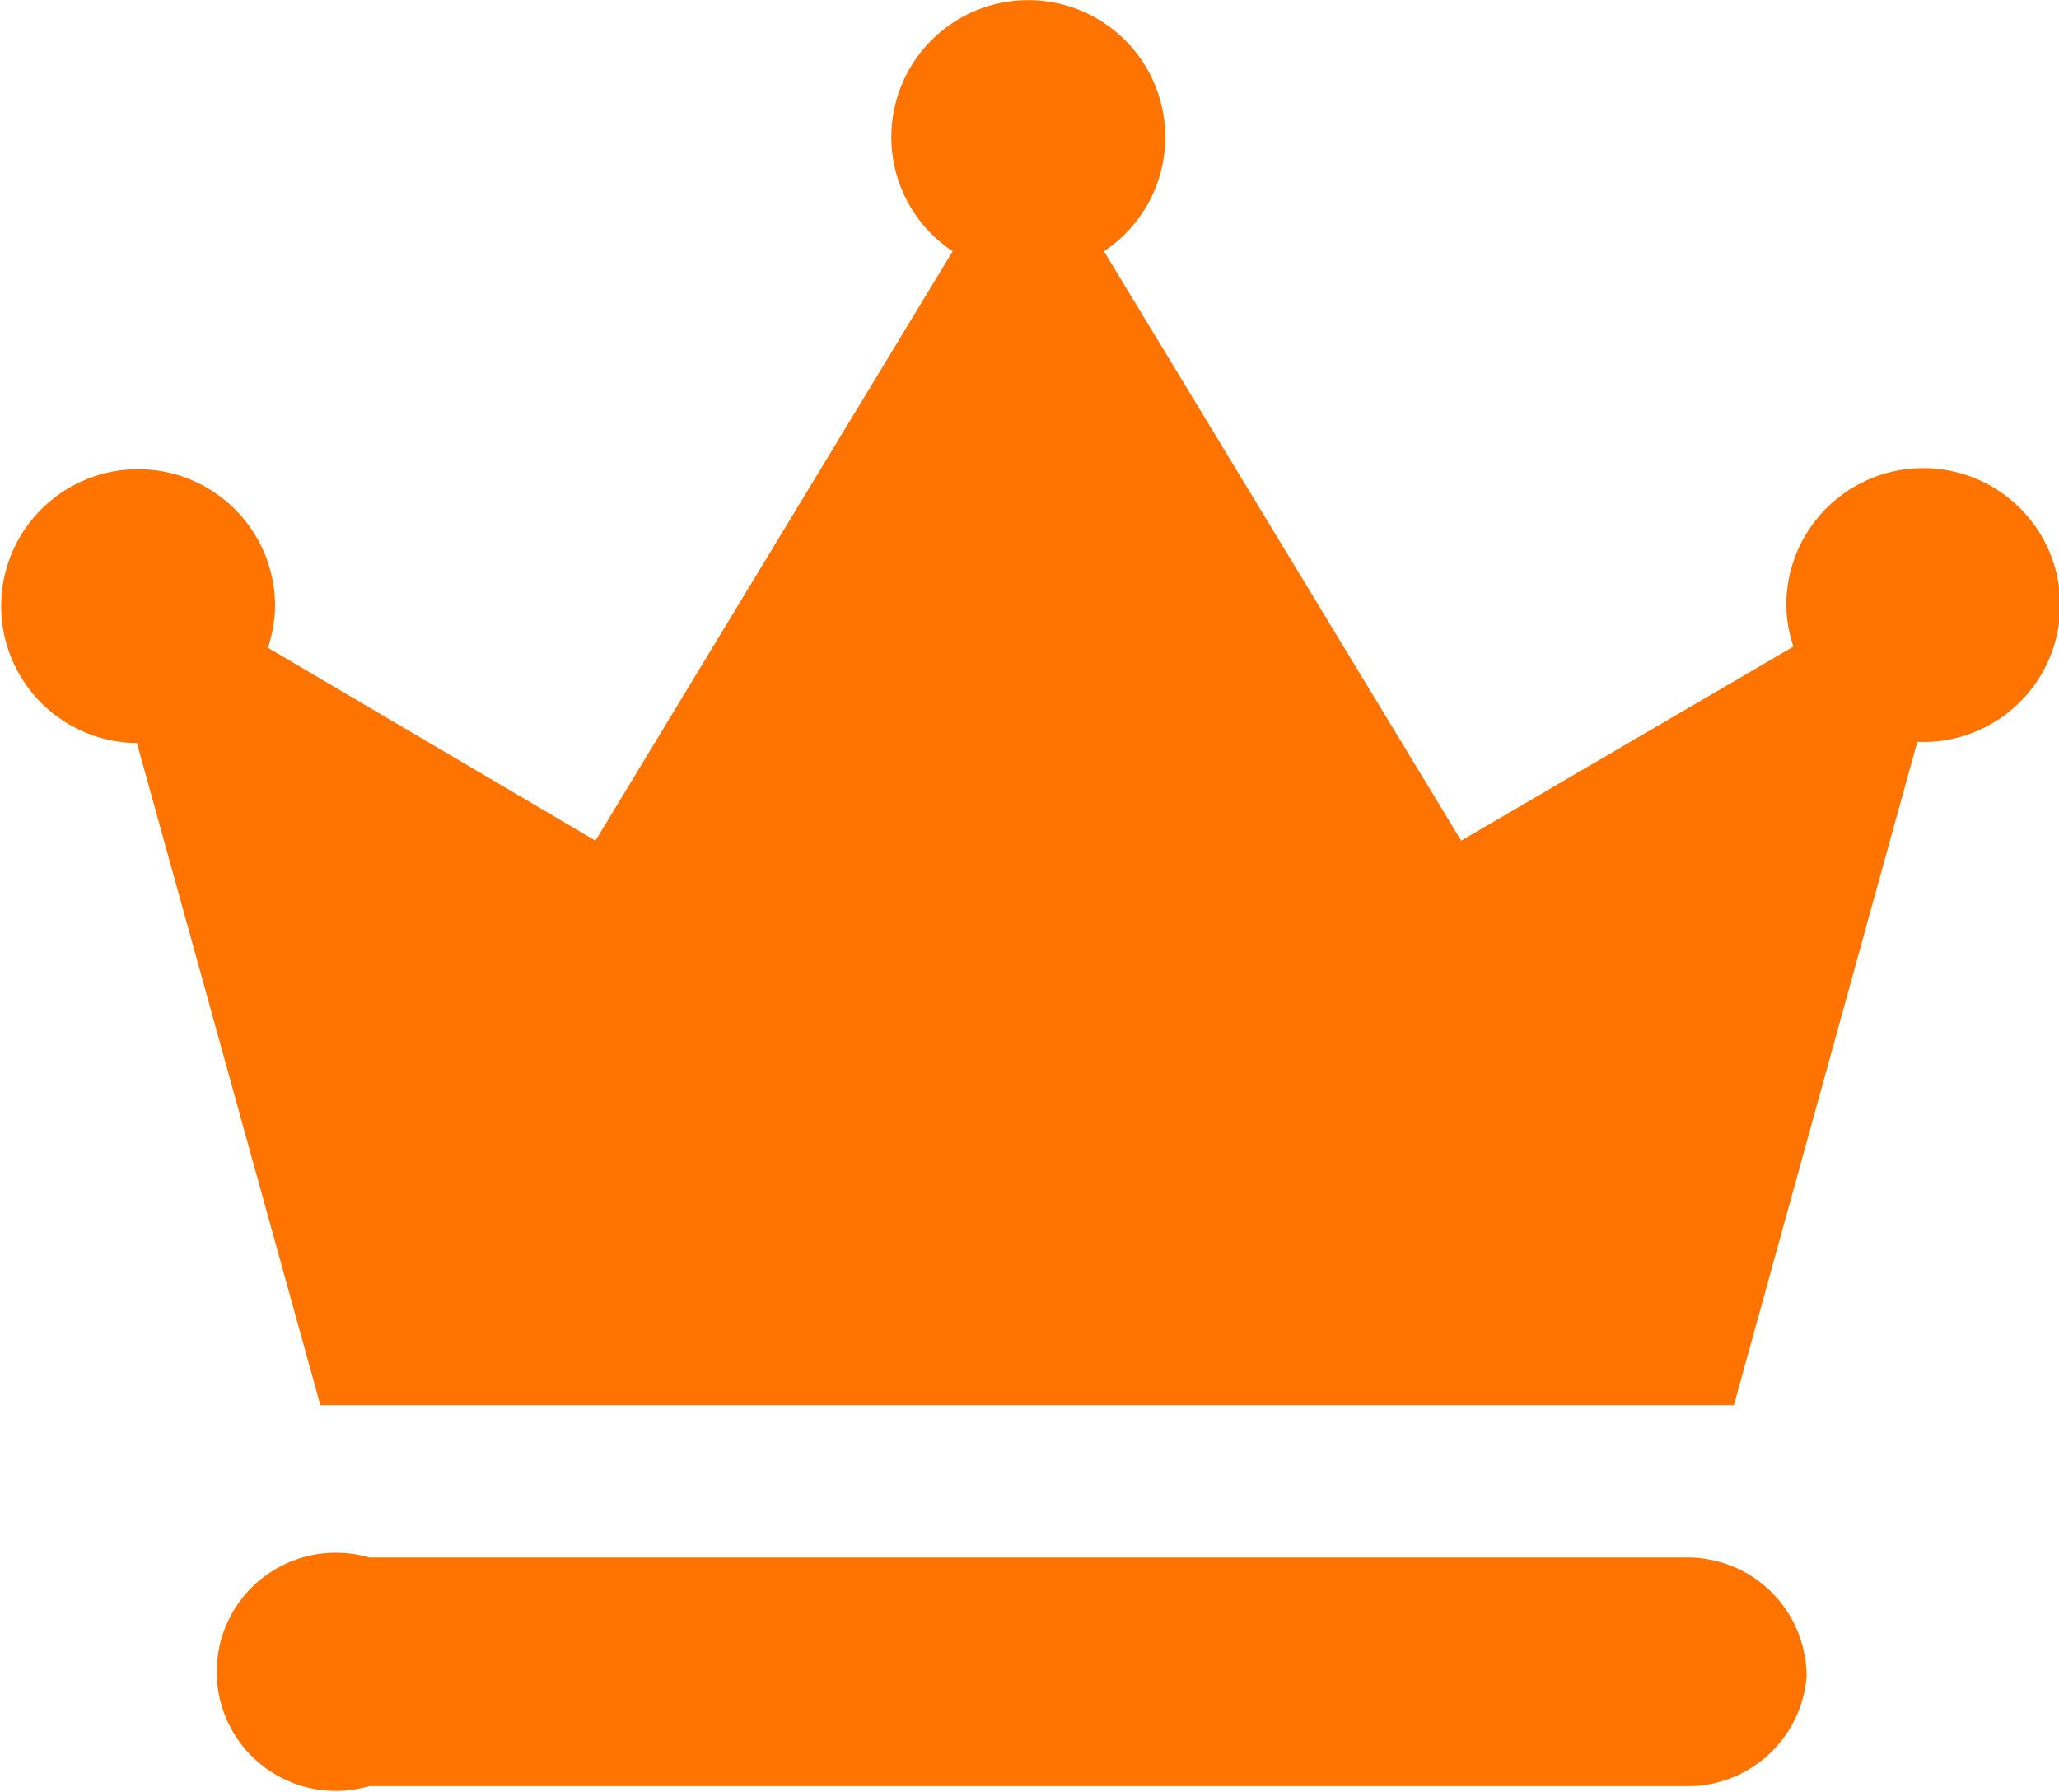 <svg xmlns="http://www.w3.org/2000/svg" viewBox="0 0 17.29 15.05">
    <path d="M15.17 14.08a1 1 0 0 0-1-1H3.1a1 1 0 1 0 0 1.92h11.1a1 1 0 0 0 .97-.92zM1.15 6.24l1.54 5.56h11.87l1.54-5.57A1.15 1.15 0 1 0 15 5.08a1.12 1.12 0 0 0 .06.35l-2.79 1.63-3-4.95a1.15 1.15 0 1 0-1.27 0L5 7.06 2.25 5.44a1.17 1.17 0 0 0 .06-.35 1.15 1.15 0 1 0-1.16 1.15z" fill="#ff7300"/>
</svg>

